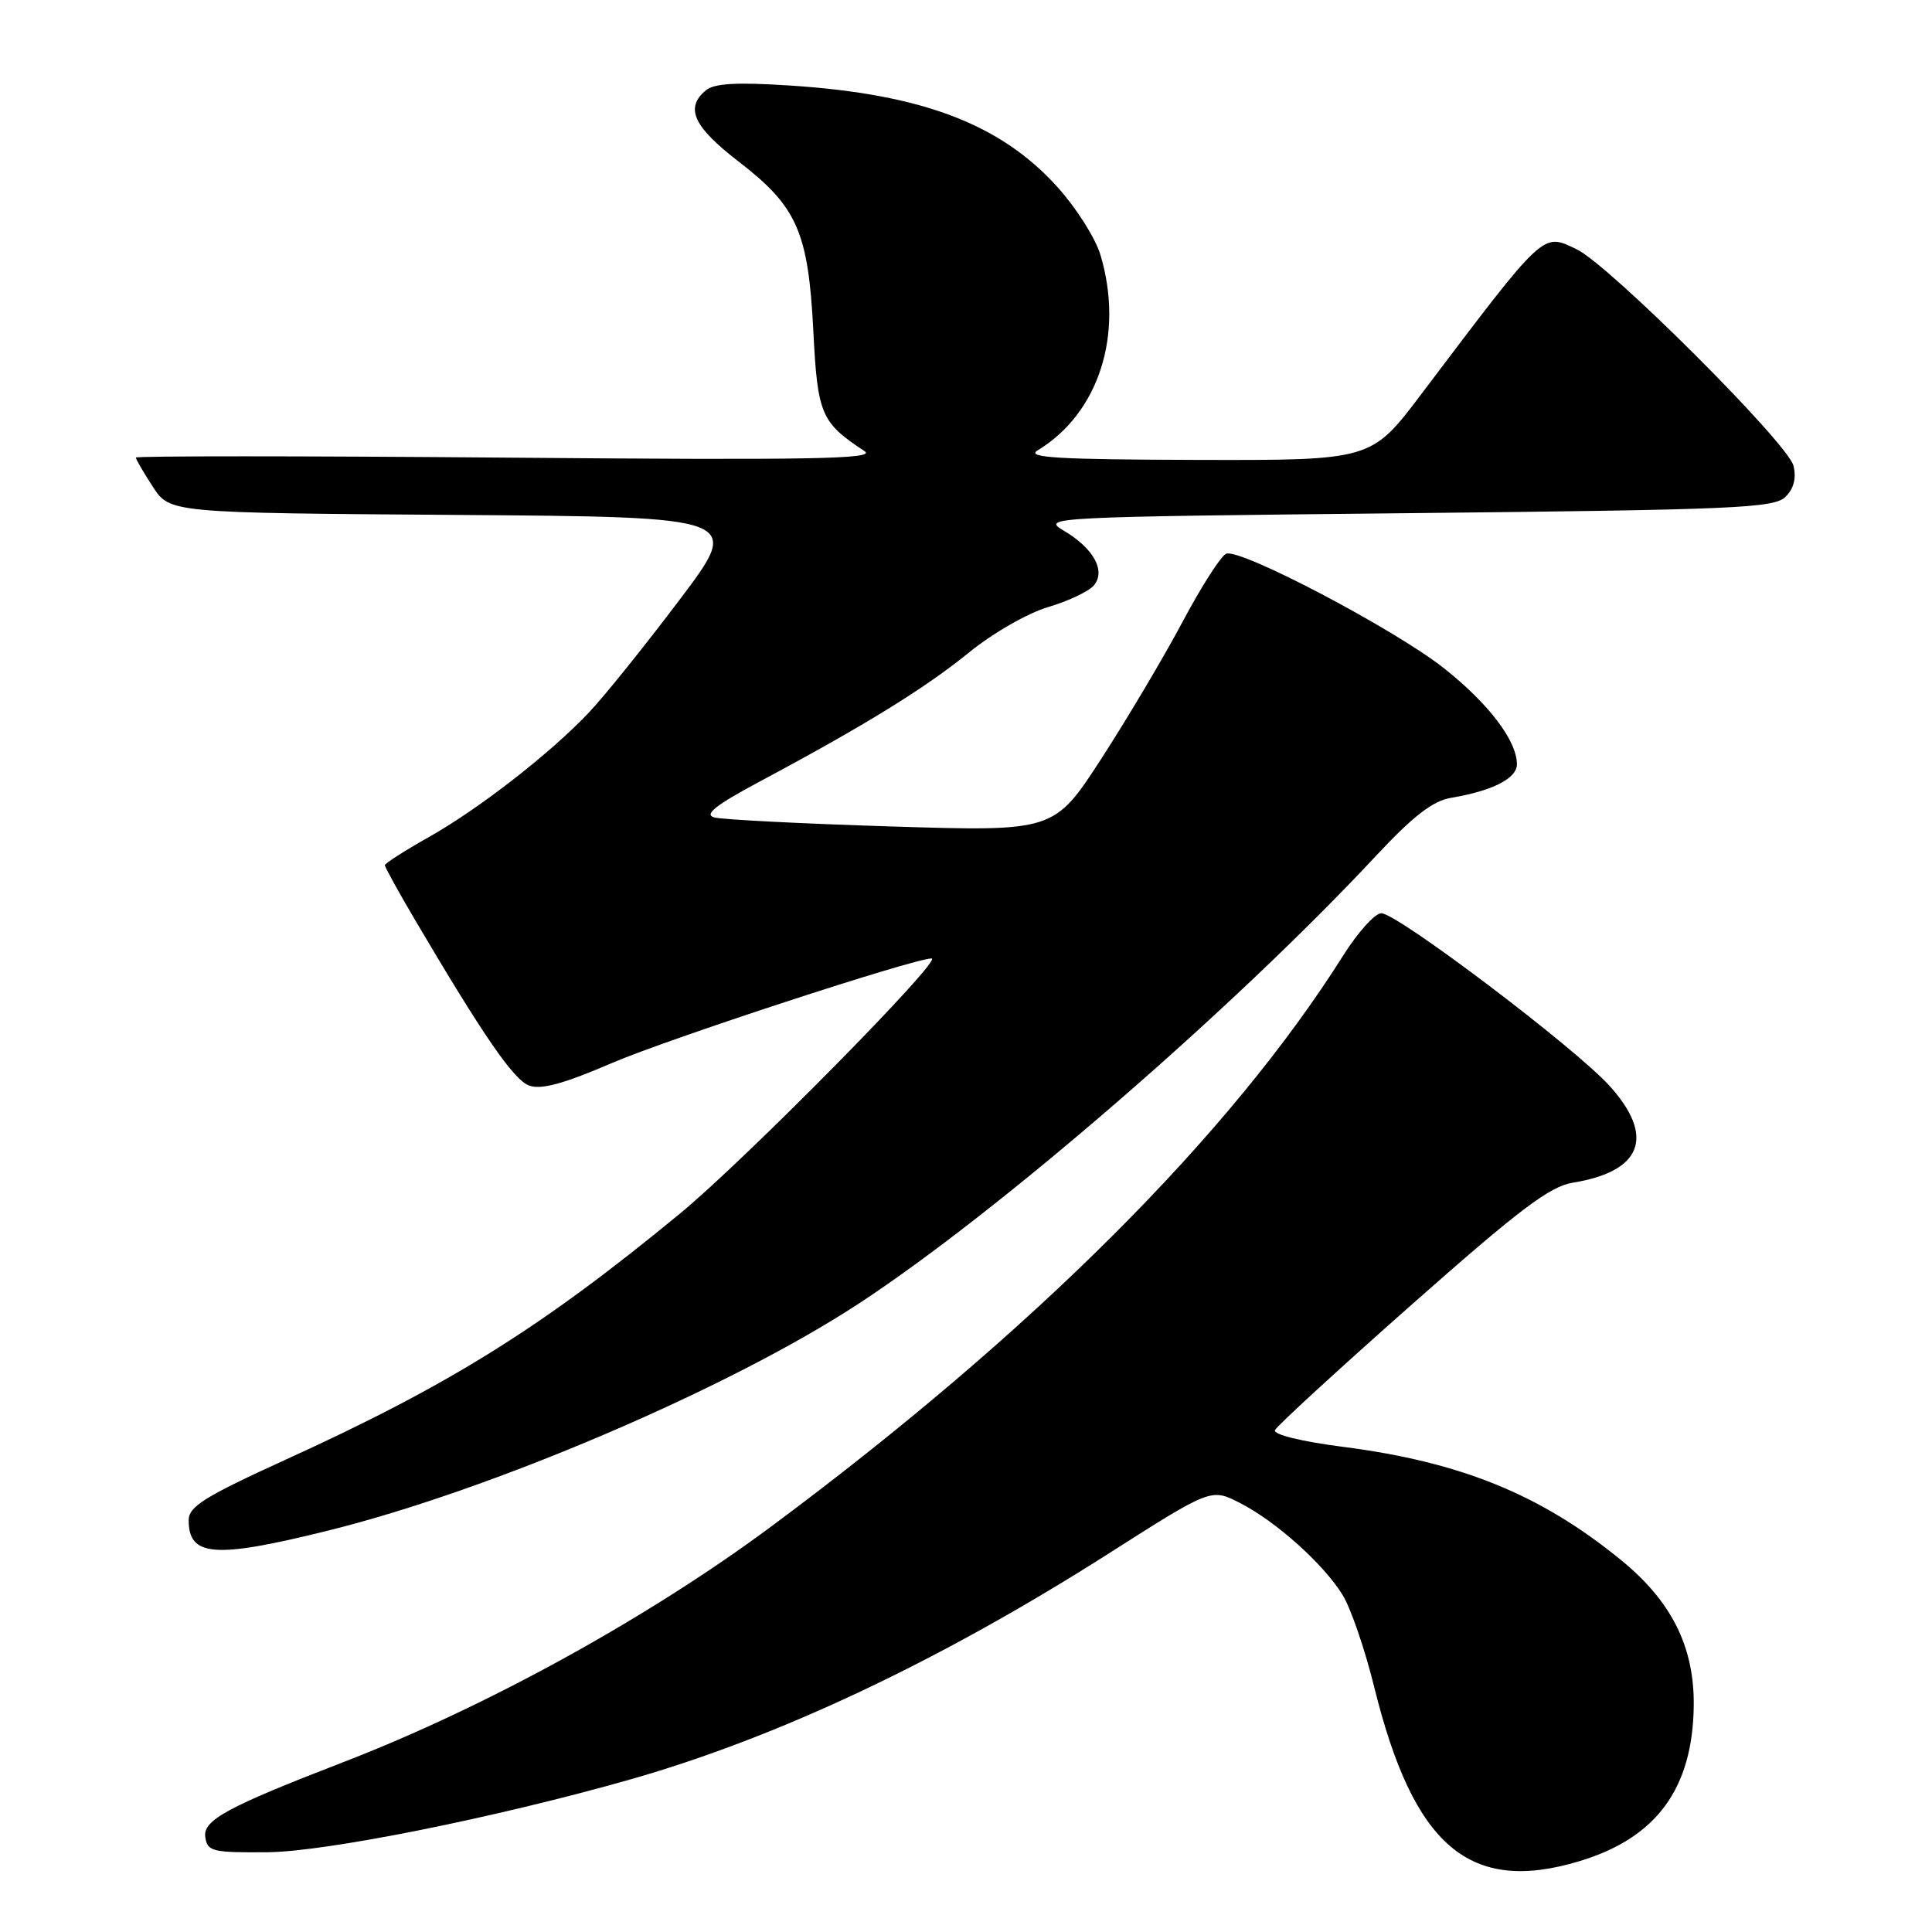 <?xml version="1.0" encoding="UTF-8" standalone="no"?>
<!DOCTYPE svg PUBLIC "-//W3C//DTD SVG 1.1//EN" "http://www.w3.org/Graphics/SVG/1.1/DTD/svg11.dtd" >
<svg xmlns="http://www.w3.org/2000/svg" xmlns:xlink="http://www.w3.org/1999/xlink" version="1.1" viewBox="0 0 256 256">
 <g >
 <path fill="currentColor"
d=" M 209.27 246.62 C 219.49 243.54 224.30 237.00 224.43 226.00 C 224.51 218.20 221.49 212.16 214.74 206.67 C 204.14 198.03 193.58 193.73 178.00 191.72 C 172.45 191.01 168.68 190.08 168.94 189.50 C 169.19 188.95 177.32 181.48 187.01 172.91 C 201.35 160.23 205.34 157.21 208.42 156.71 C 217.59 155.22 219.34 150.60 213.28 143.89 C 208.70 138.82 185.14 121.00 183.03 121.01 C 182.19 121.01 179.93 123.52 178.00 126.58 C 163.02 150.36 136.87 176.49 102.31 202.18 C 85.97 214.32 64.53 226.14 45.50 233.49 C 30.11 239.43 26.88 241.18 27.20 243.41 C 27.48 245.34 28.12 245.49 35.50 245.43 C 43.26 245.35 65.75 240.84 83.50 235.79 C 103.07 230.22 124.61 220.05 146.89 205.86 C 160.48 197.20 160.48 197.20 164.28 199.14 C 169.06 201.58 175.36 207.22 177.91 211.35 C 178.98 213.09 180.86 218.55 182.08 223.50 C 187.31 244.69 194.73 251.00 209.27 246.62 Z  M 43.40 202.83 C 65.02 197.49 96.68 183.95 113.78 172.74 C 132.34 160.58 163.42 133.67 182.35 113.38 C 187.23 108.15 189.86 106.12 192.25 105.72 C 197.75 104.80 201.00 103.15 201.00 101.27 C 200.99 98.14 197.25 93.22 191.30 88.52 C 184.78 83.37 164.38 72.64 162.48 73.37 C 161.80 73.63 159.21 77.67 156.72 82.35 C 154.24 87.02 149.38 95.20 145.94 100.52 C 139.67 110.18 139.67 110.18 118.09 109.51 C 106.21 109.14 95.66 108.60 94.63 108.31 C 93.25 107.93 94.83 106.68 100.68 103.55 C 114.58 96.13 122.58 91.19 128.37 86.48 C 131.51 83.92 136.15 81.25 138.88 80.44 C 141.56 79.65 144.30 78.35 144.95 77.56 C 146.55 75.63 144.91 72.65 140.93 70.30 C 137.95 68.54 139.07 68.49 186.40 68.00 C 229.93 67.55 235.10 67.33 236.59 65.83 C 237.70 64.73 238.05 63.33 237.64 61.70 C 236.89 58.72 213.23 35.10 208.93 33.04 C 204.34 30.84 204.84 30.38 188.31 52.25 C 181.70 61.00 181.70 61.00 158.60 60.94 C 140.27 60.89 135.91 60.64 137.47 59.69 C 145.60 54.77 148.97 44.31 145.81 33.76 C 145.16 31.58 142.62 27.57 140.17 24.84 C 132.63 16.45 122.22 12.48 104.78 11.34 C 97.60 10.87 94.66 11.04 93.53 11.97 C 90.73 14.30 91.88 16.79 97.86 21.40 C 105.62 27.37 107.10 30.71 107.77 43.84 C 108.33 54.93 108.78 55.97 114.56 59.78 C 116.15 60.83 107.51 60.98 67.25 60.64 C 40.16 60.41 18.00 60.41 18.00 60.63 C 18.00 60.85 19.01 62.59 20.25 64.49 C 22.50 67.96 22.50 67.96 60.42 68.23 C 98.34 68.50 98.34 68.50 90.03 79.50 C 85.46 85.55 80.10 92.23 78.11 94.33 C 72.97 99.79 63.46 107.19 56.75 110.96 C 53.59 112.74 51.00 114.40 51.00 114.65 C 51.00 114.90 52.77 118.12 54.94 121.80 C 64.05 137.26 68.05 143.08 70.11 143.84 C 71.69 144.43 74.69 143.61 81.10 140.85 C 88.46 137.68 121.10 127.00 123.44 127.00 C 125.06 127.00 98.77 153.66 90.13 160.78 C 71.73 175.94 59.61 183.50 37.75 193.46 C 27.13 198.30 25.00 199.63 25.00 201.44 C 25.00 206.28 28.44 206.54 43.40 202.83 Z "/>
</g>
</svg>